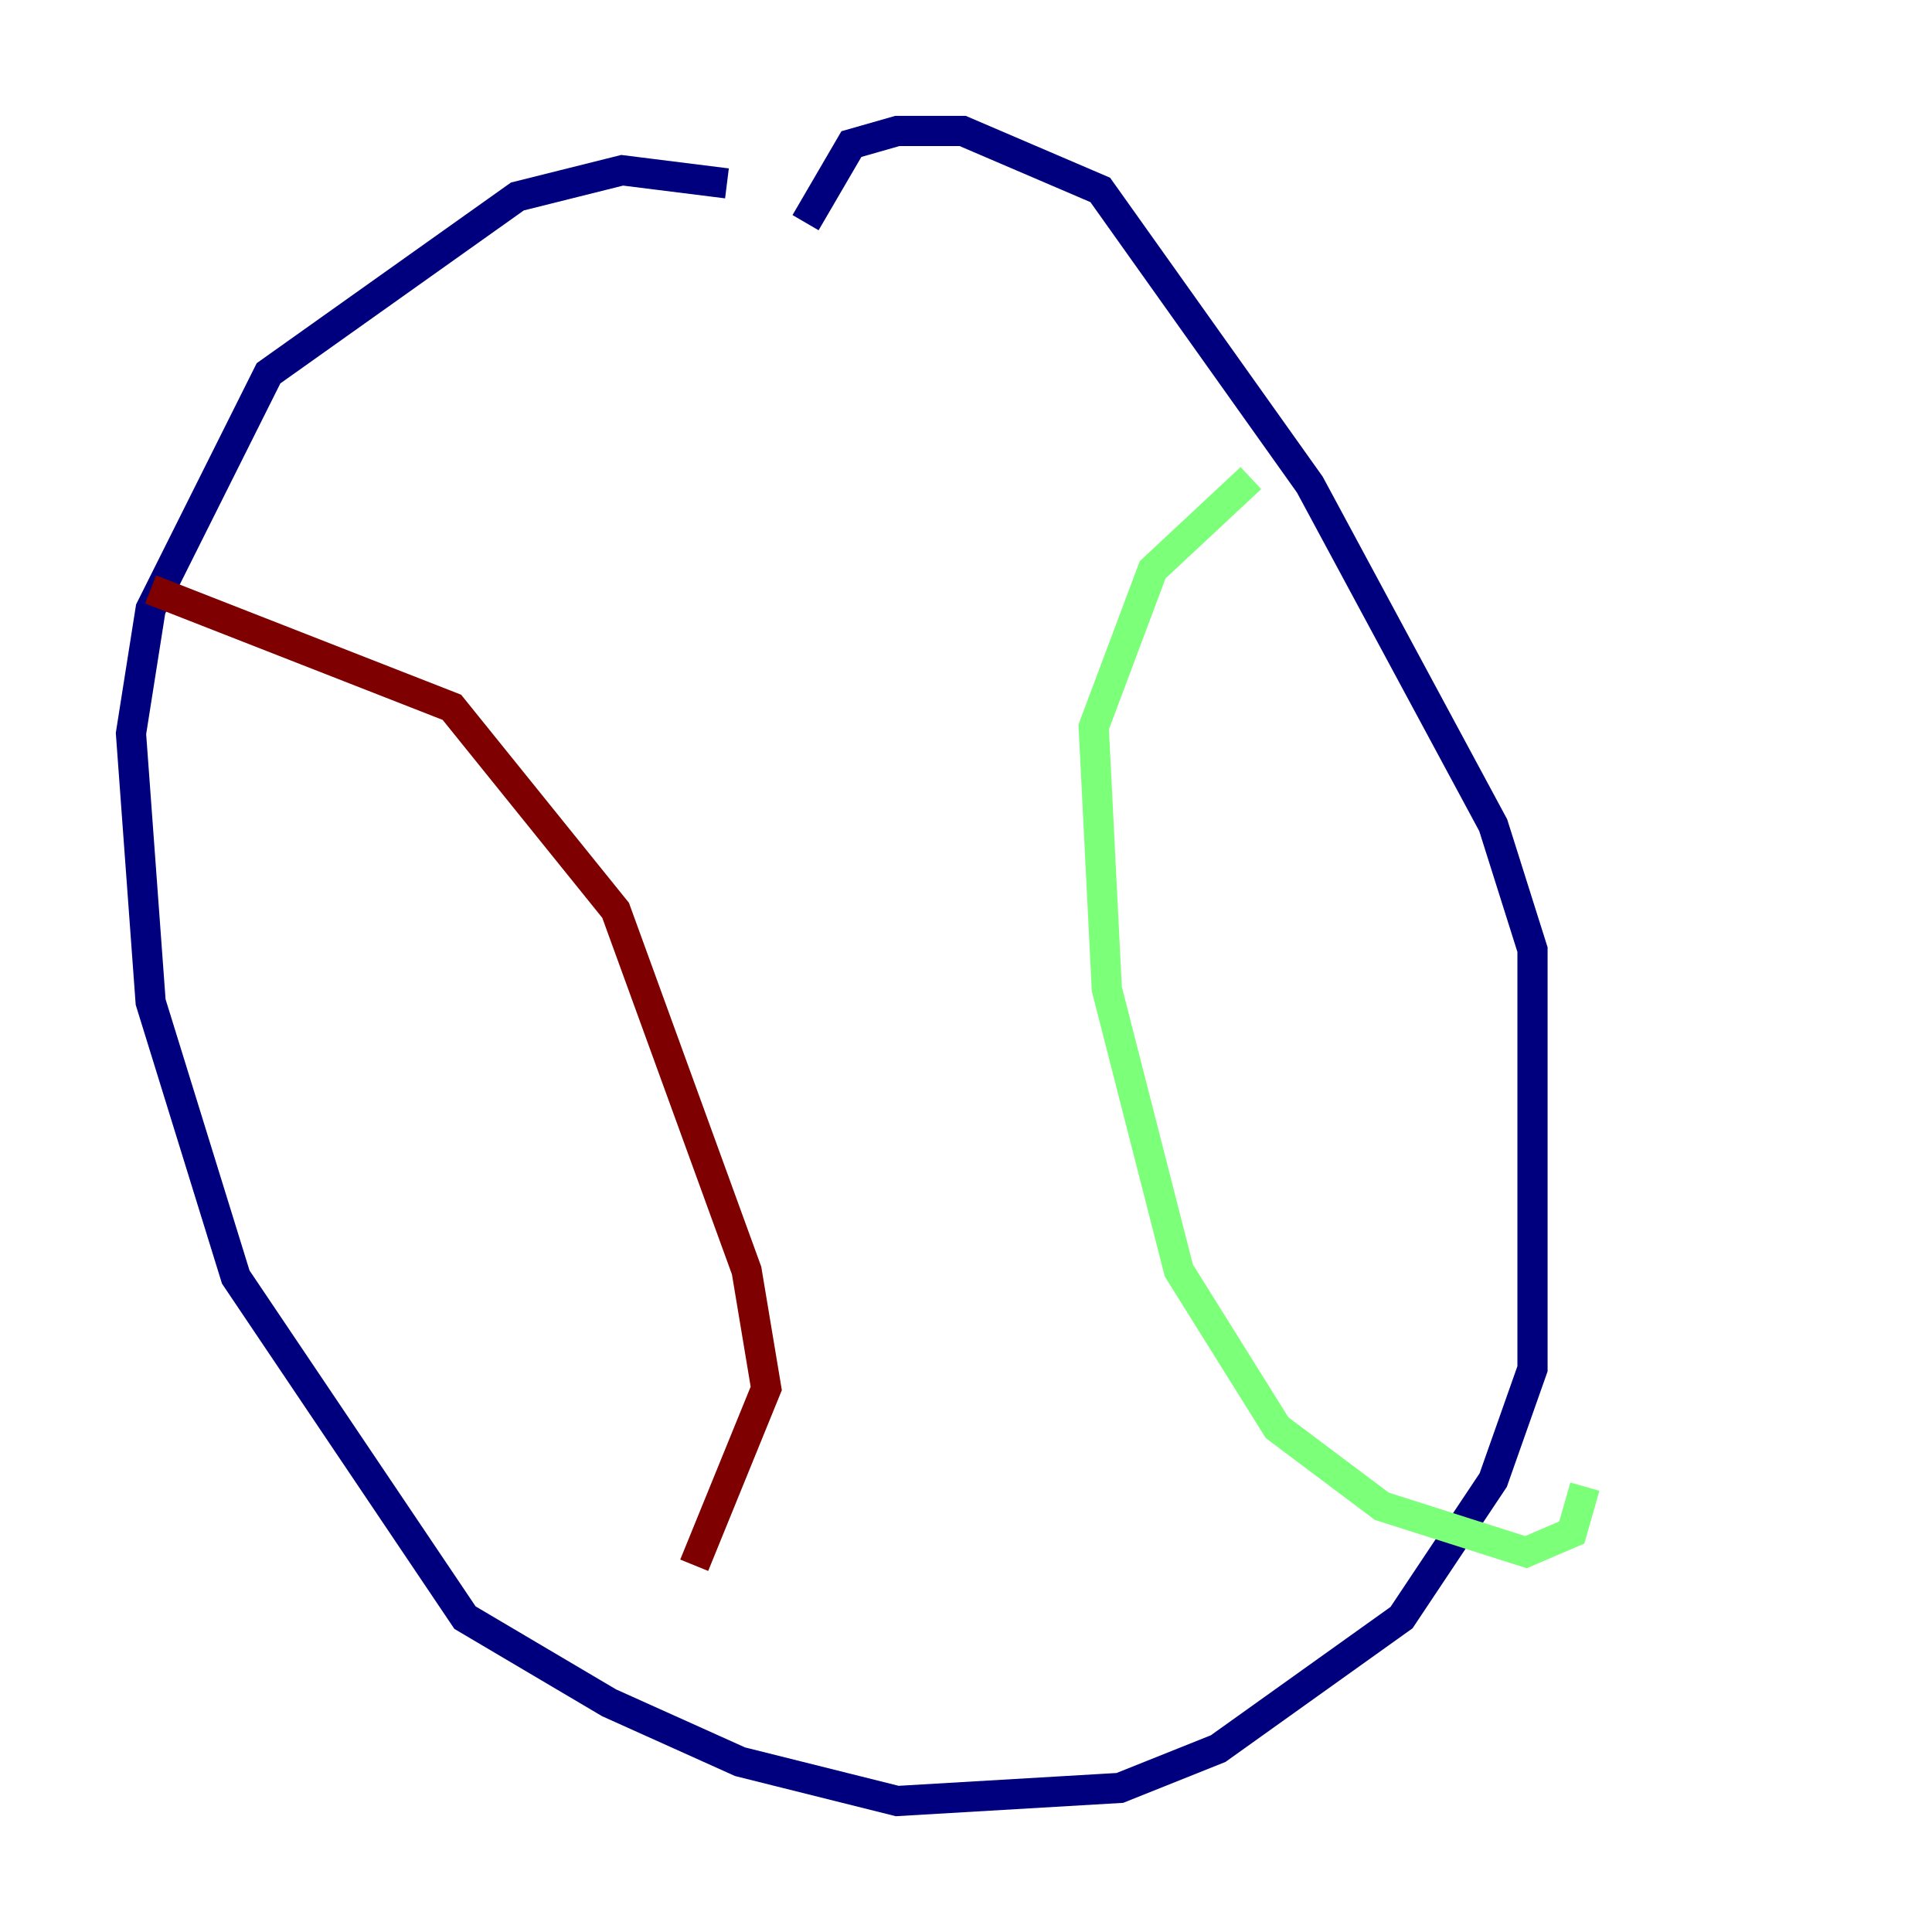 <?xml version="1.0" encoding="utf-8" ?>
<svg baseProfile="tiny" height="128" version="1.2" viewBox="0,0,128,128" width="128" xmlns="http://www.w3.org/2000/svg" xmlns:ev="http://www.w3.org/2001/xml-events" xmlns:xlink="http://www.w3.org/1999/xlink"><defs /><polyline fill="none" points="48.163,12.149 41.22,11.281 34.278,13.017 17.79,24.732 9.98,40.352 8.678,48.597 9.98,66.386 15.62,84.61 30.807,107.173 40.352,112.814 49.031,116.719 59.444,119.322 74.197,118.454 80.705,115.851 92.854,107.173 98.929,98.061 101.532,90.685 101.532,62.915 98.929,54.671 86.78,32.108 72.895,12.583 63.783,8.678 59.444,8.678 56.407,9.546 53.37,14.752" stroke="#00007f" stroke-width="2" /><polyline fill="none" points="82.875,31.675 76.366,37.749 72.461,48.163 73.329,65.519 78.102,84.176 84.61,94.59 91.552,99.797 101.098,102.834 104.136,101.532 105.003,98.495" stroke="#7cff79" stroke-width="2" /><polyline fill="none" points="9.98,39.051 29.939,46.861 40.786,60.312 49.464,84.176 50.766,91.986 45.993,103.702" stroke="#7f0000" stroke-width="2" /></svg>